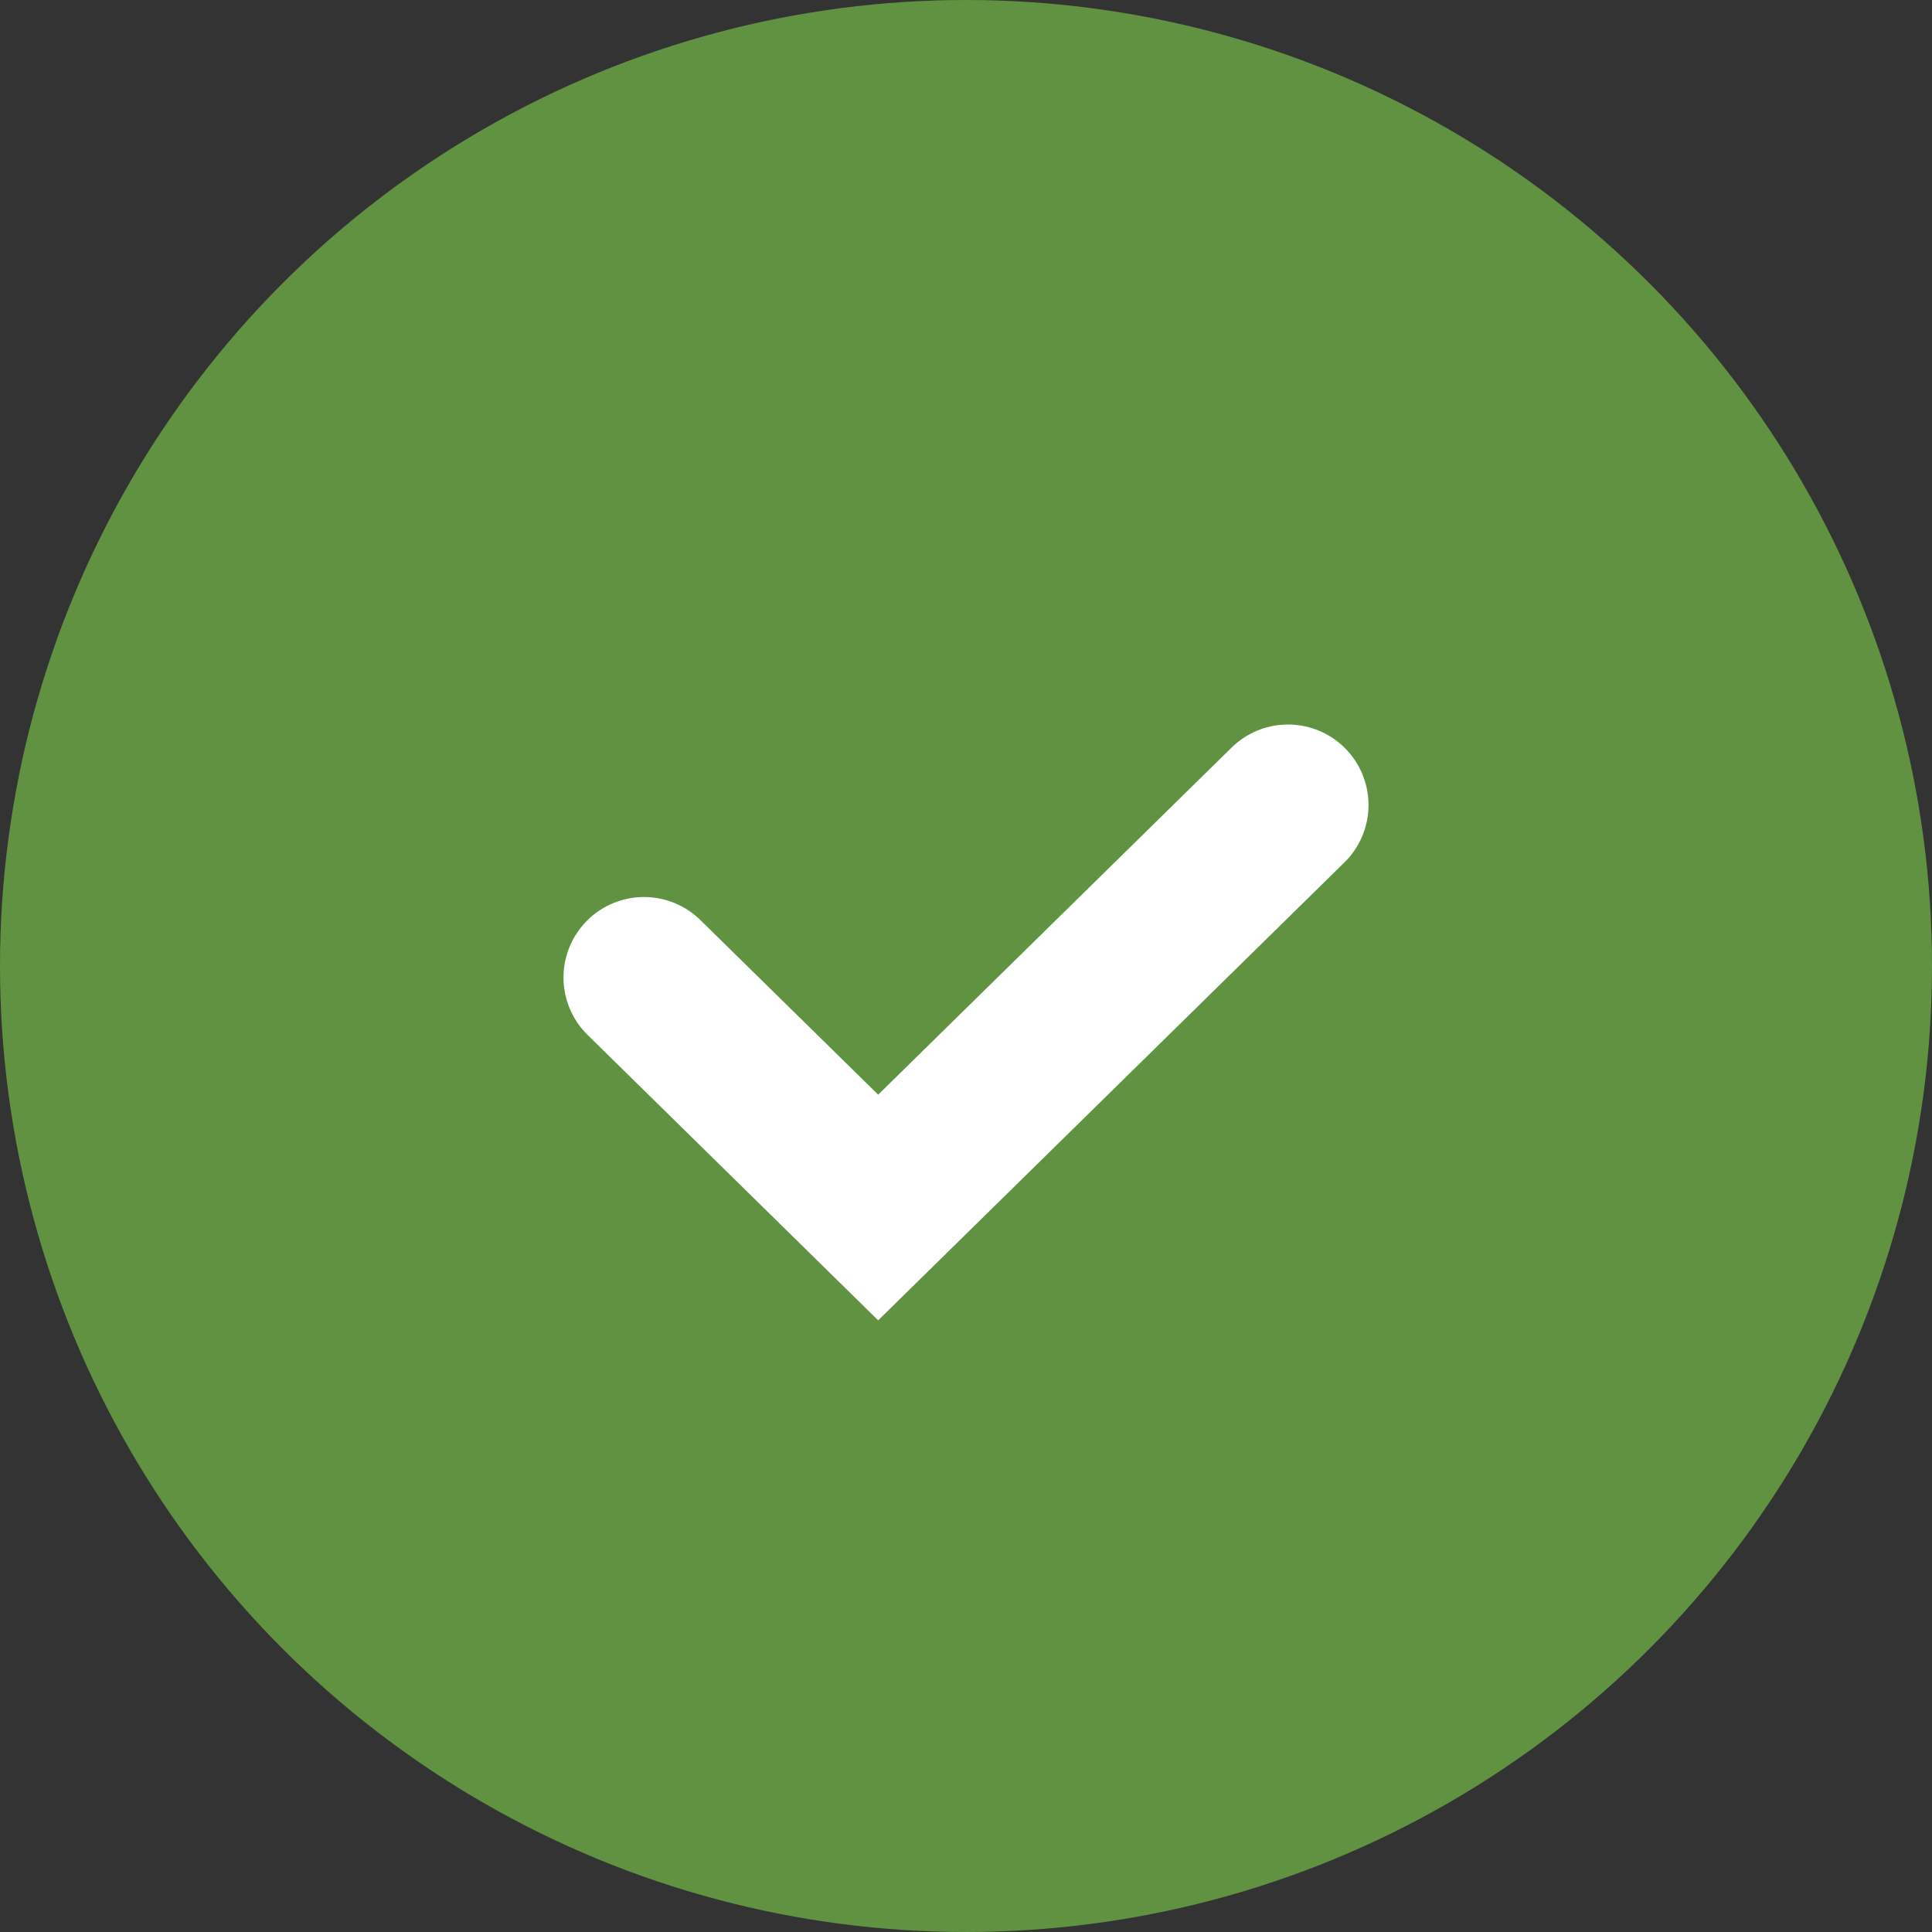<svg width="24" height="24" viewBox="0 0 24 24" fill="none" xmlns="http://www.w3.org/2000/svg">
<rect x="0" y="0" width="24" height="24" fill="#333333" stroke="none"/>
<circle cx="12" cy="12" r="12" fill="#609242"/>
<path d="M8 12.143L10.909 15L16 10" stroke="white" stroke-width="2" stroke-linecap="round"/>
</svg>
